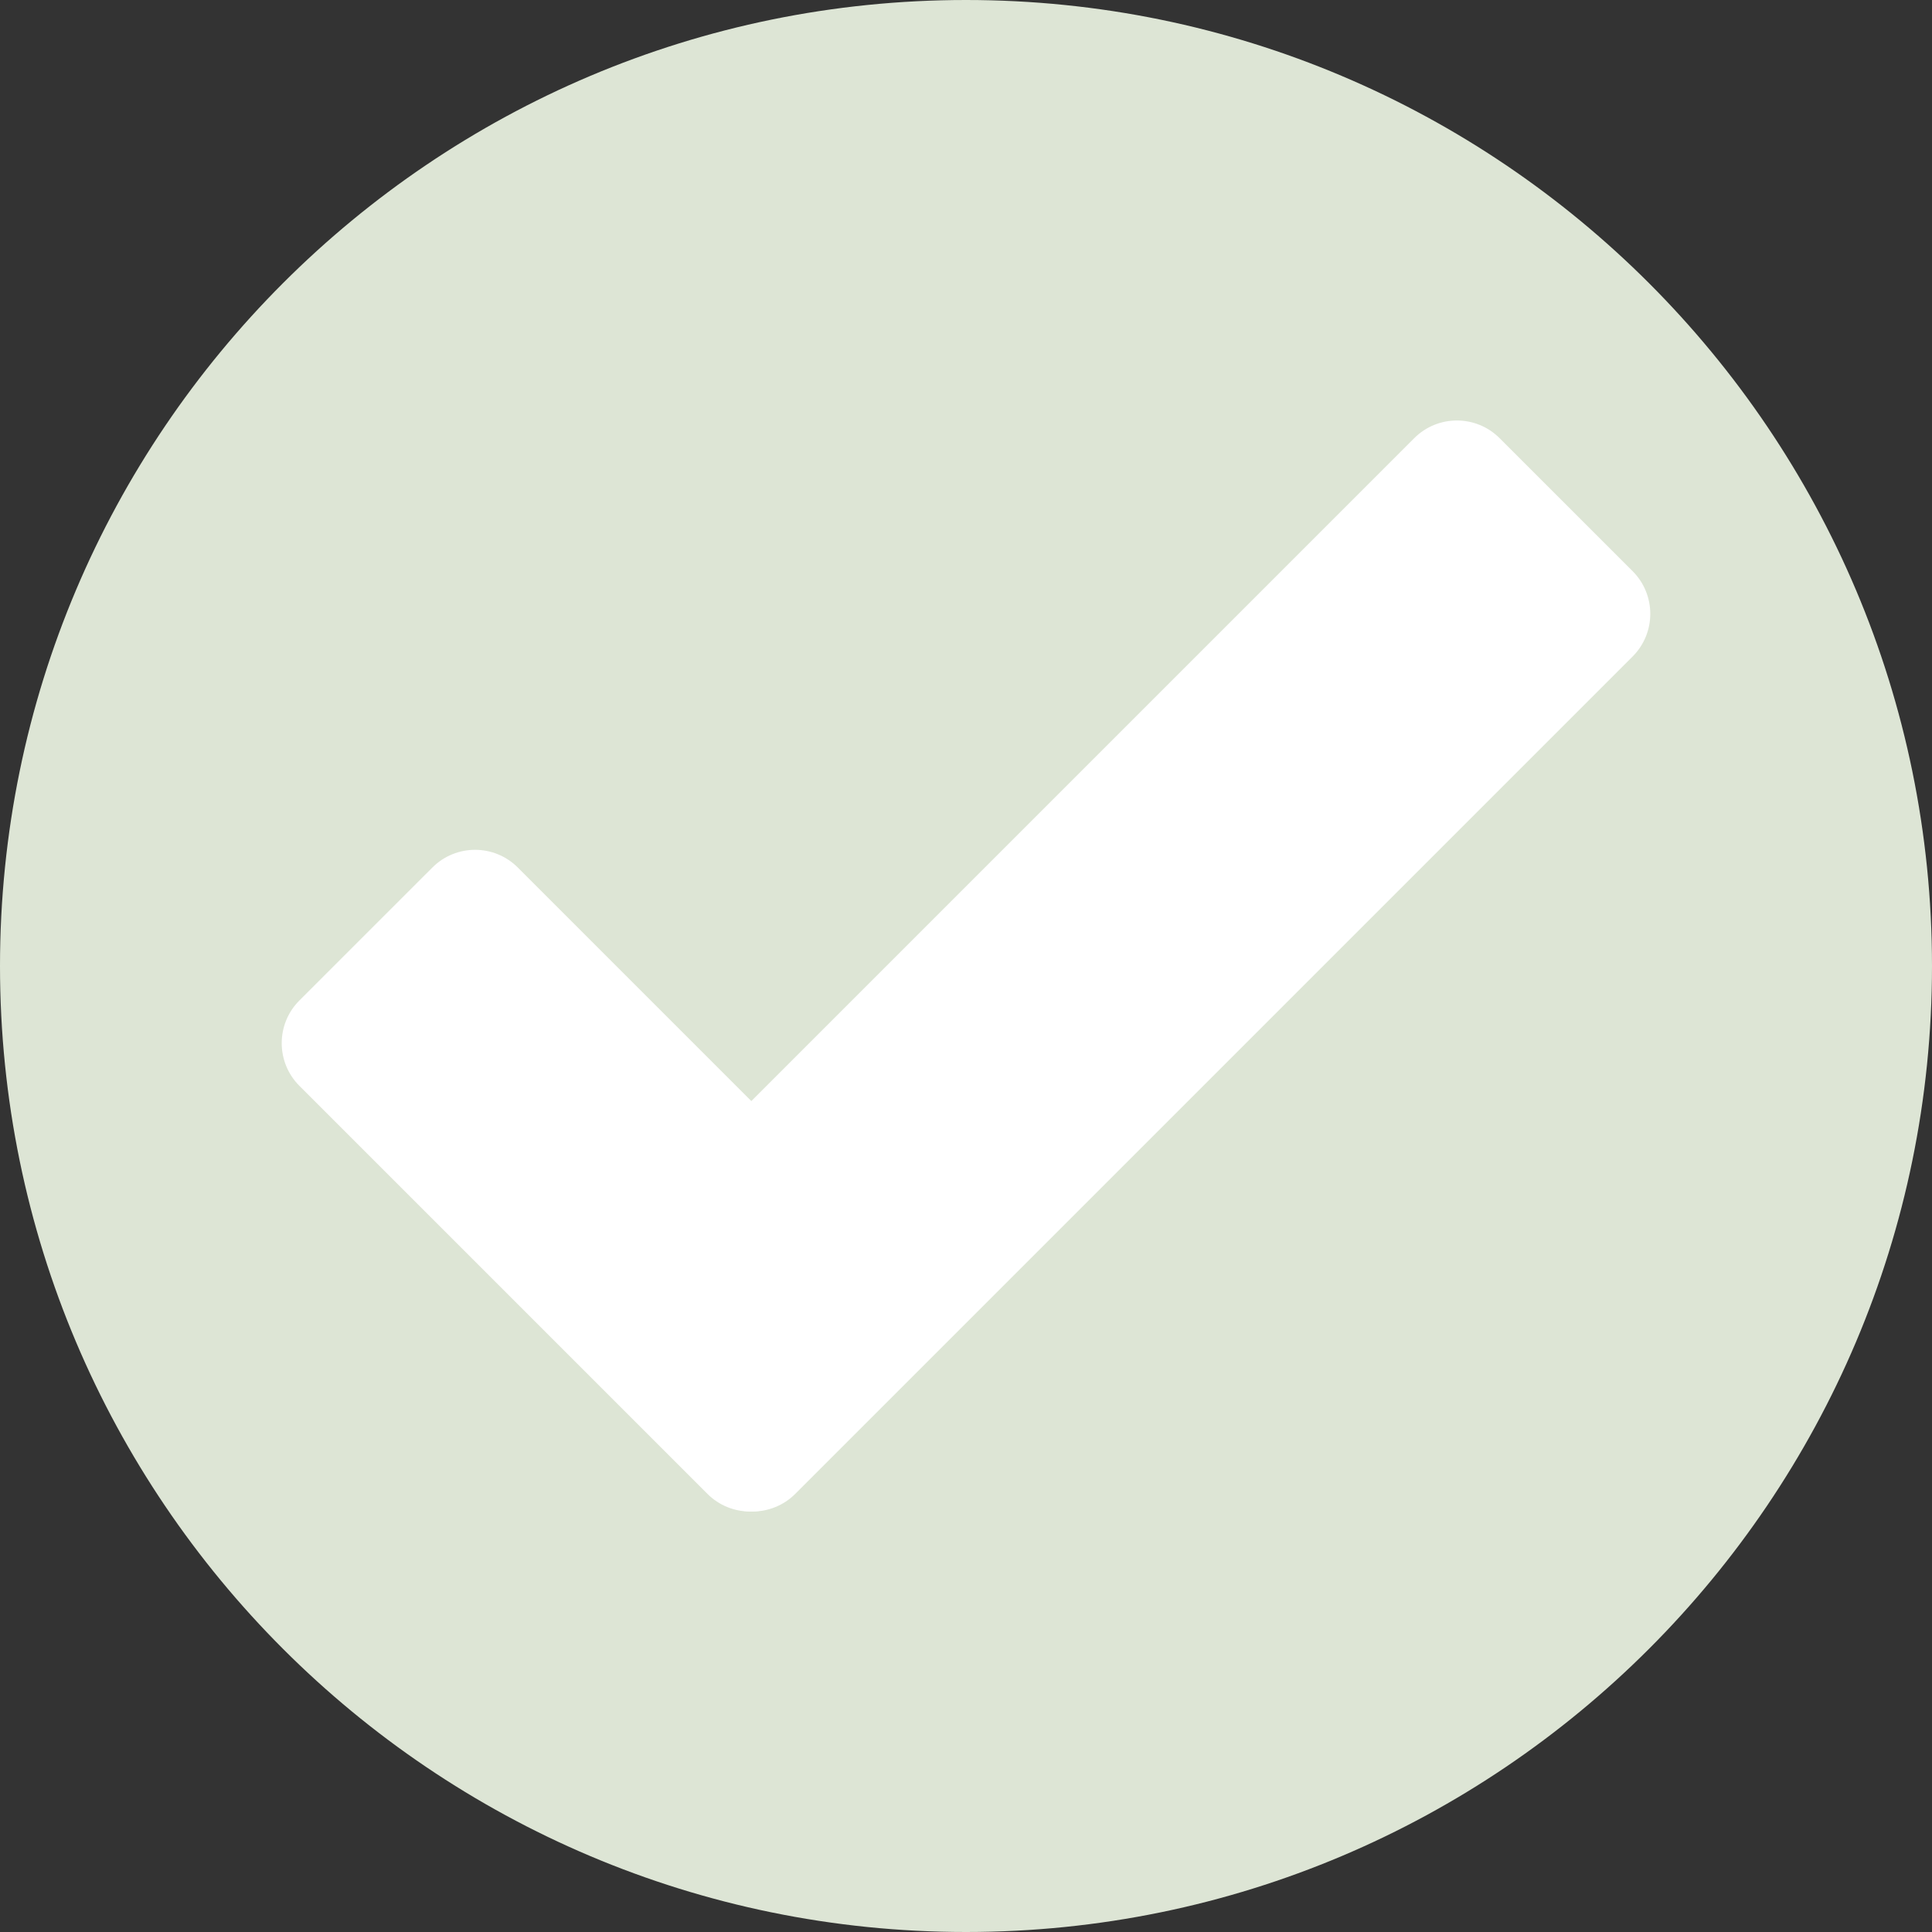 <?xml version="1.0" encoding="UTF-8" standalone="no"?>
<!DOCTYPE svg PUBLIC "-//W3C//DTD SVG 1.1//EN" "http://www.w3.org/Graphics/SVG/1.1/DTD/svg11.dtd">
<svg version="1.1" xmlns="http://www.w3.org/2000/svg" xmlns:xlink="http://www.w3.org/1999/xlink" preserveAspectRatio="xMidYMid meet" viewBox="0 0 640 640" width="640" height="640"><rect x="0" y="0" width="640" height="640" fill="#333333" stroke="none"/><defs><path d="M640 320C640 496.61 496.61 640 320 640C143.39 640 0 496.61 0 320C0 143.39 143.39 0 320 0C496.61 0 640 143.39 640 320Z" id="e8JbDcrf1j"></path><path d="M306.67 422.52C314.48 430.33 314.48 442.99 306.67 450.8C295.03 462.44 274.26 483.21 262.62 494.85C254.81 502.66 242.14 502.66 234.33 494.85C204.48 464.99 129.04 389.56 99.18 359.7C91.37 351.89 91.37 339.23 99.18 331.42C110.82 319.78 131.6 299 143.24 287.37C151.05 279.56 163.71 279.56 171.52 287.37C201.38 317.22 276.81 392.66 306.67 422.52Z" id="da0tz6fsI"></path><path d="M263.45 494.85C255.64 502.66 242.97 502.66 235.16 494.85C223.53 483.21 202.75 462.44 191.11 450.8C183.3 442.99 183.3 430.33 191.11 422.52C249.41 364.21 410.18 203.45 468.48 145.15C476.29 137.34 488.95 137.34 496.76 145.15C508.4 156.79 529.18 177.56 540.82 189.2C548.63 197.01 548.63 209.67 540.82 217.48C482.51 275.79 321.75 436.55 263.45 494.85Z" id="a1YL45QsCN"></path></defs><g><g><g><use xlink:href="#e8JbDcrf1j" opacity="1" fill="#dde5d5" fill-opacity="1.00"></use></g><g><use xlink:href="#da0tz6fsI" opacity="1" fill="#ffffff" fill-opacity="1"></use></g><g><use xlink:href="#a1YL45QsCN" opacity="1" fill="#ffffff" fill-opacity="1"></use></g></g></g></svg>